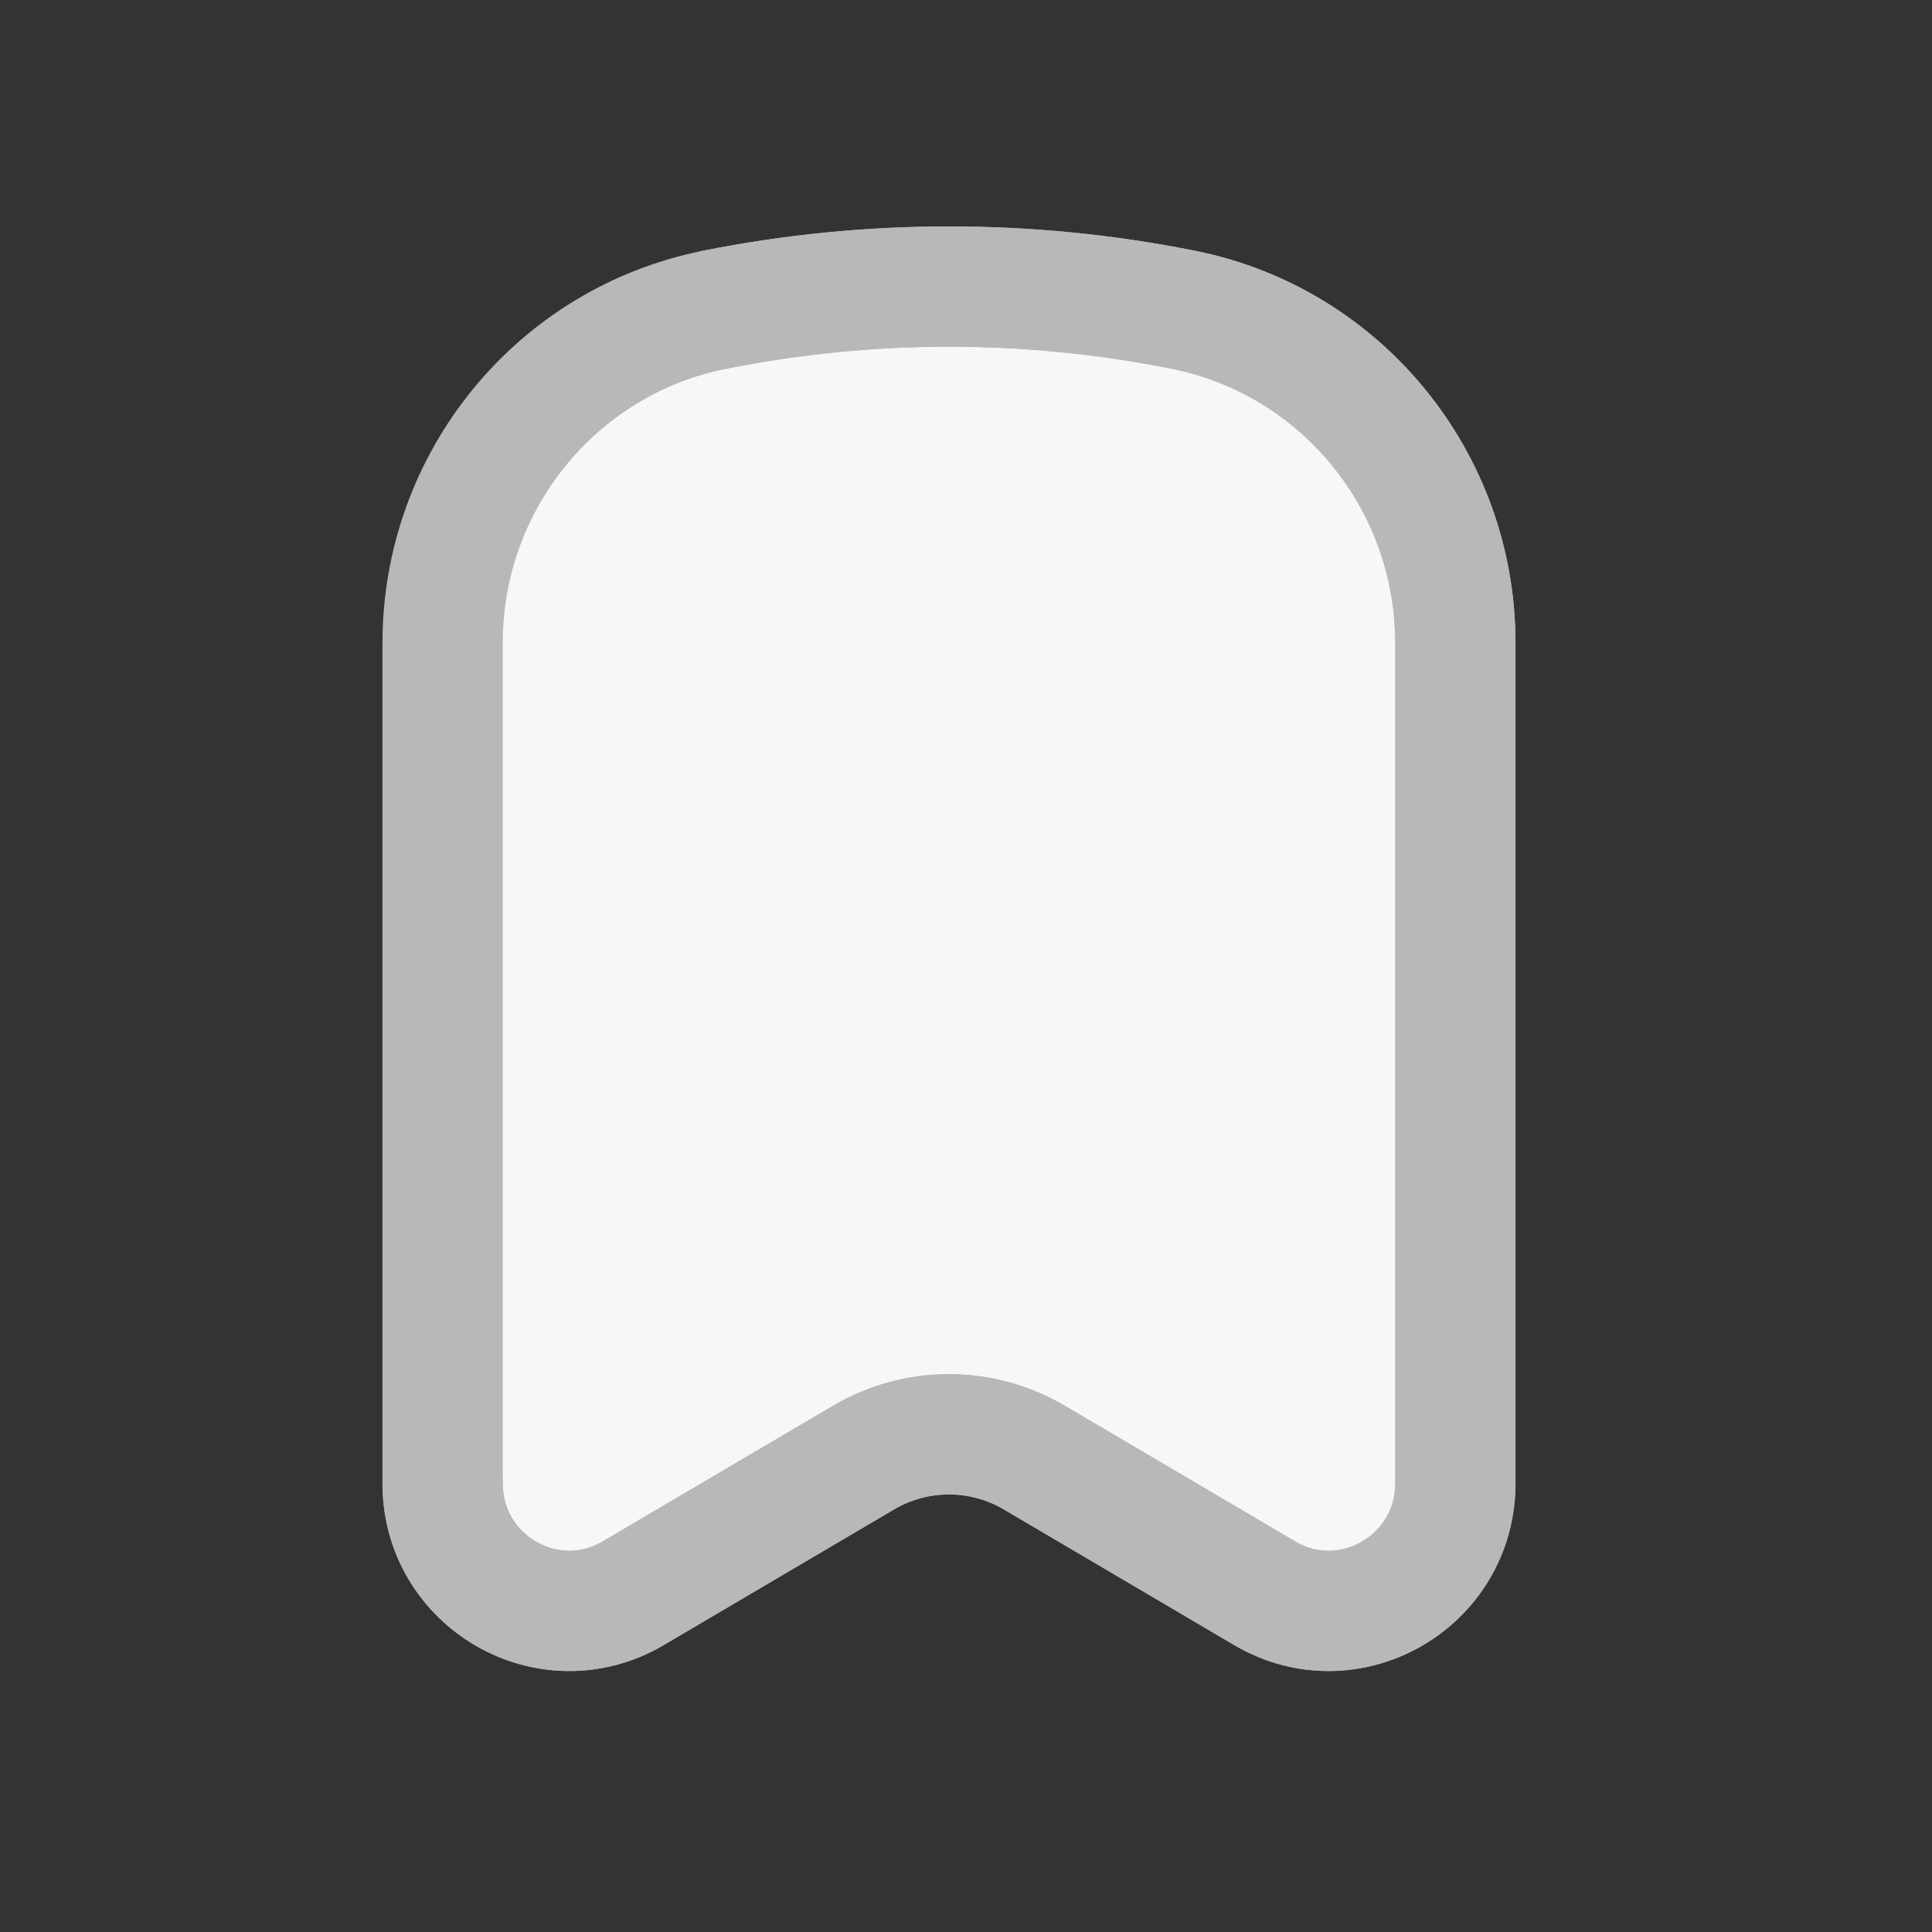 <svg width="31" height="31" viewBox="0 0 31 31" fill="none" xmlns="http://www.w3.org/2000/svg">
<rect x="0" y="0" width="31" height="31" fill="#333333" stroke="none"/>
<path d="M23.352 23.802V10.317C23.352 7.716 21.524 5.477 18.986 4.97C16.504 4.474 13.949 4.474 11.467 4.97C8.929 5.477 7.102 7.716 7.102 10.317V23.802C7.102 25.38 8.805 26.362 10.159 25.565L13.858 23.387C14.703 22.89 15.75 22.89 16.595 23.387L20.294 25.565C21.648 26.362 23.352 25.38 23.352 23.802Z" fill="#F7F7F7" stroke="#B8B8B8" stroke-width="1.93" stroke-linecap="round" stroke-linejoin="round"/>
<path d="M7.102 23.802C7.102 25.38 8.805 26.362 10.159 25.565L13.858 23.387C14.703 22.89 15.75 22.89 16.595 23.387L20.294 25.565C21.648 26.362 23.352 25.38 23.352 23.802V10.317C23.352 7.716 21.524 5.477 18.986 4.97C16.504 4.474 13.949 4.474 11.467 4.97" stroke="#B8B8B8" stroke-width="1.93" stroke-linecap="round" stroke-linejoin="round"/>
</svg>
